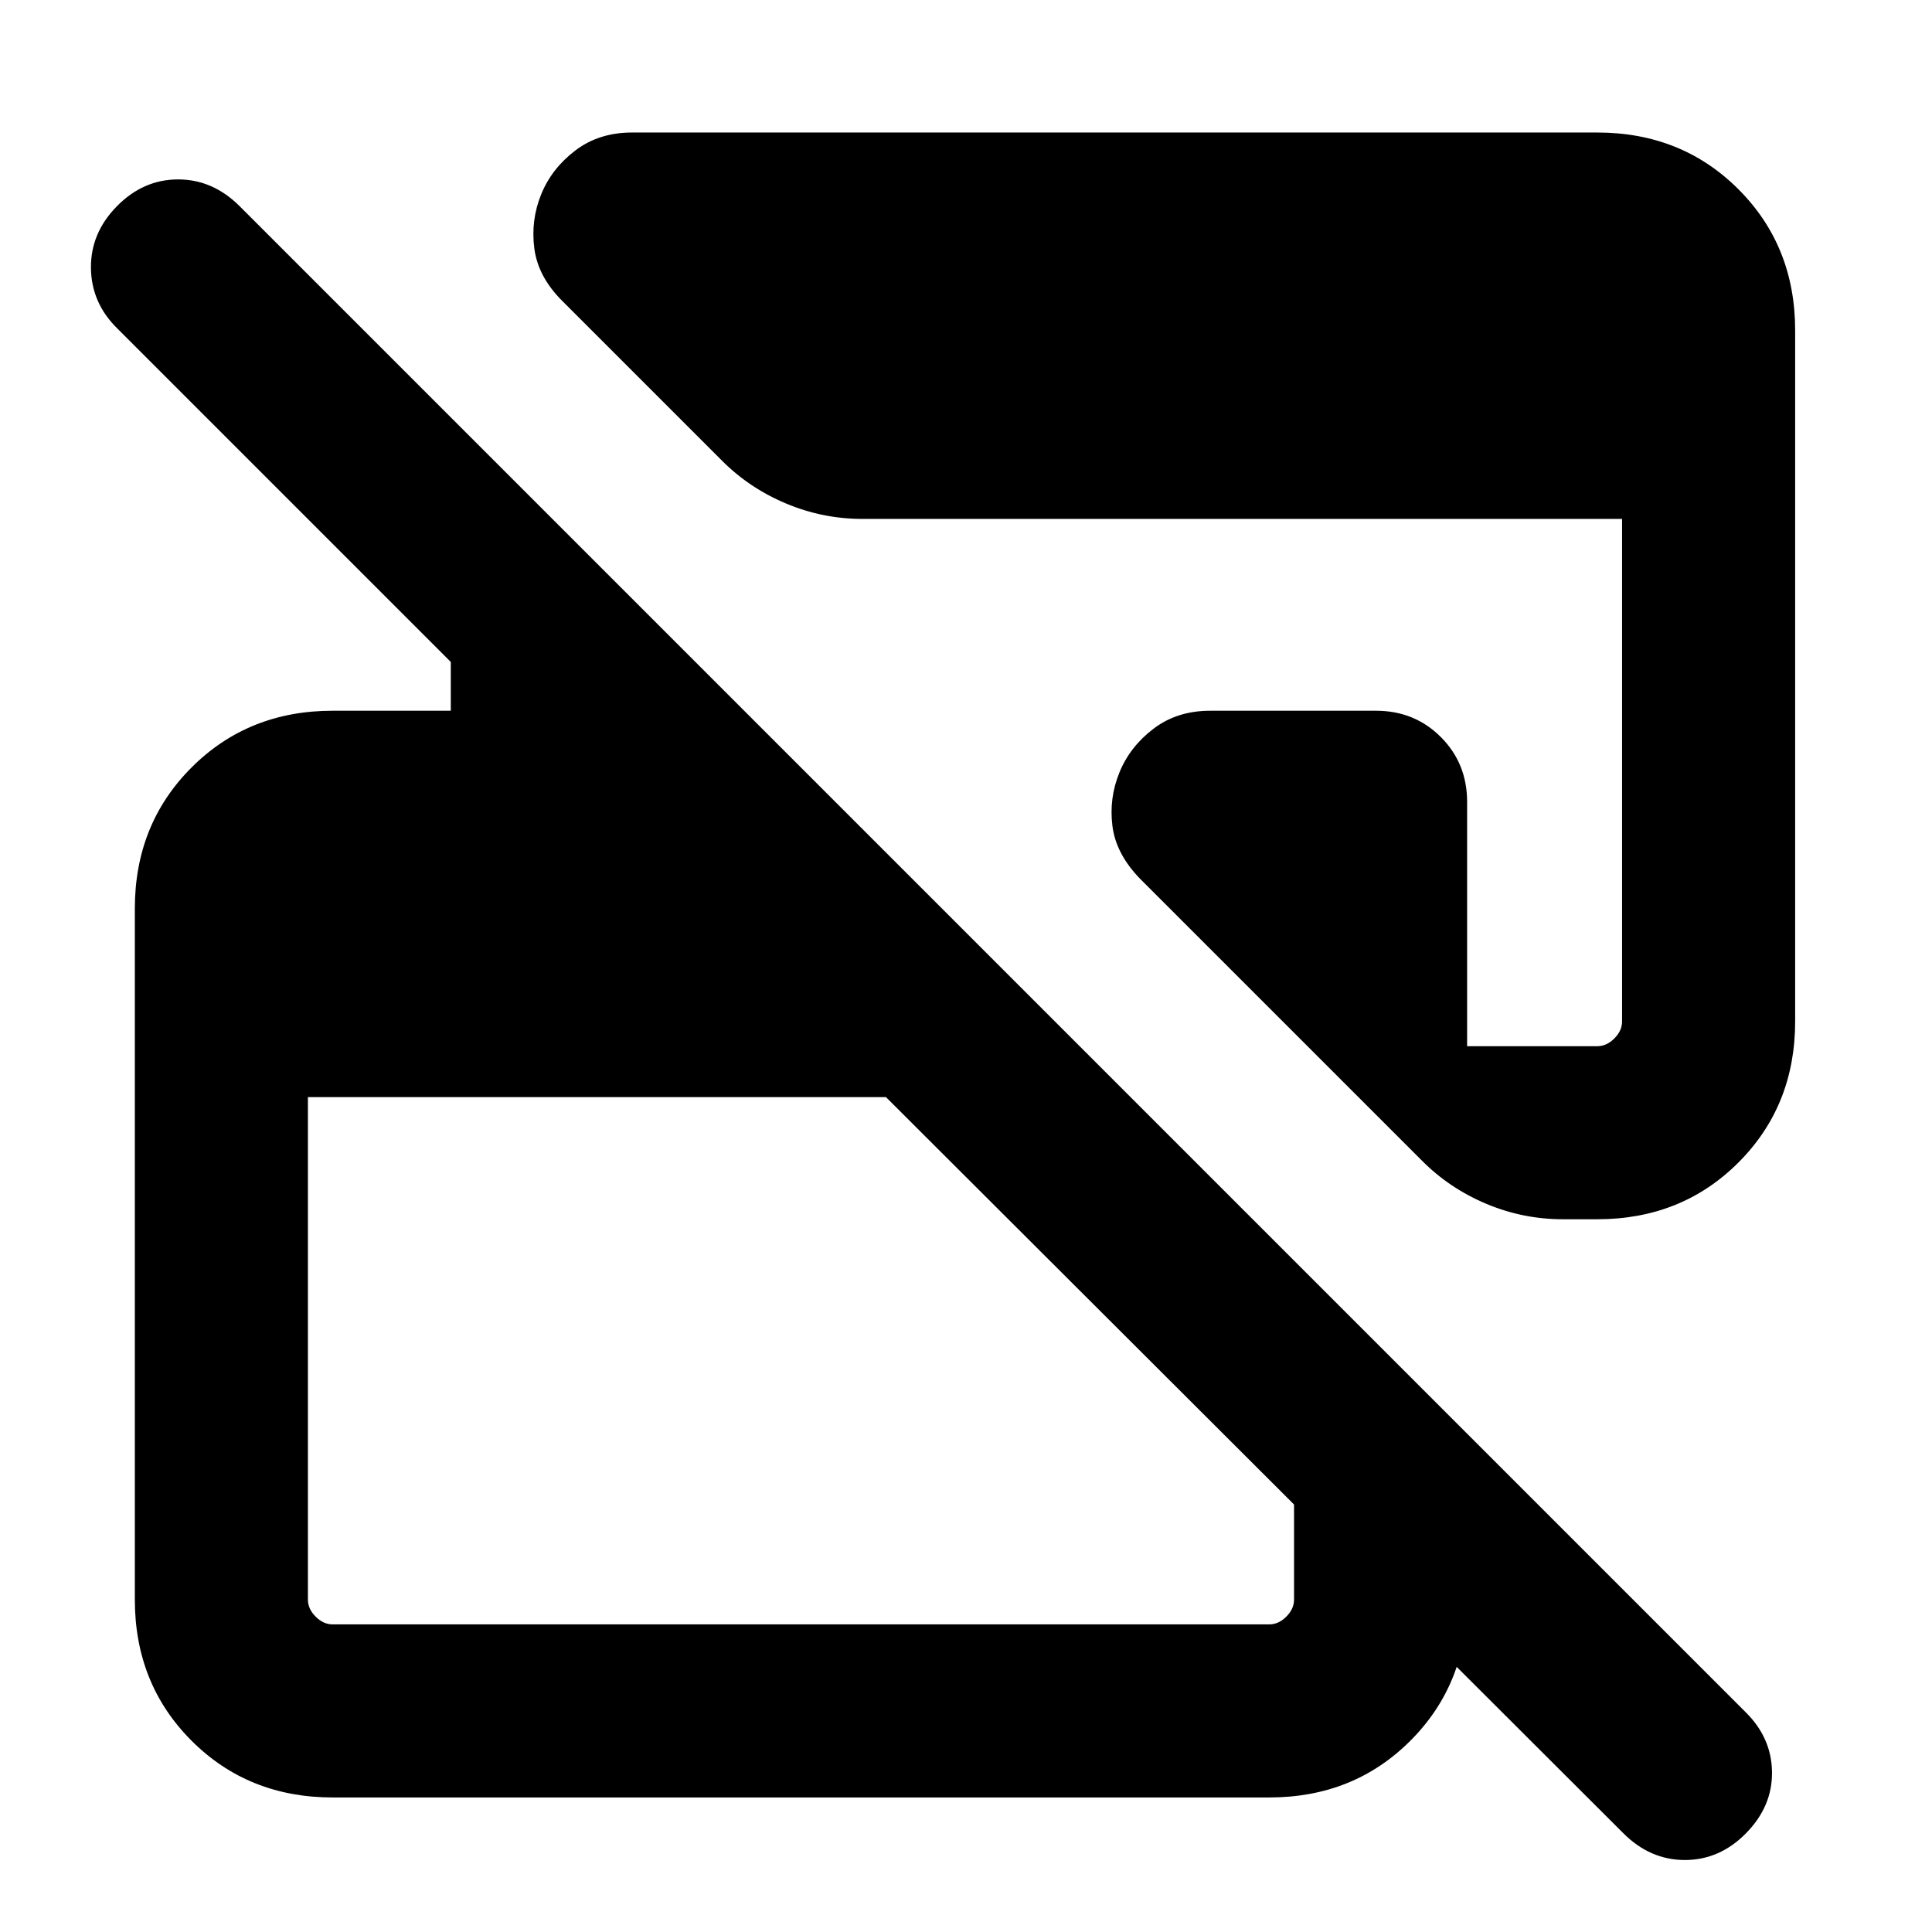 <svg xmlns="http://www.w3.org/2000/svg" height="24" viewBox="0 -960 960 960" width="24"><path d="M806.62-49.08 440.23-414.85H153v249.69q0 4.62 3.85 8.47 3.84 3.84 8.46 3.84h465.38q4.62 0 8.46-3.84 3.85-3.85 3.85-8.47v-168.46l86 86v82.46q0 41.93-28.19 70.12-28.2 28.19-70.12 28.19H165.31q-41.92 0-70.12-28.19Q67-123.23 67-165.16v-343.38q0-41.92 28.19-70.11 28.2-28.19 70.12-28.19H224v-24.24L58.31-796.77q-12.92-12.66-13.12-30.06-.19-17.4 12.91-30.71 13.1-13.31 30.38-13.31 17.29 0 30.6 13.31l748.31 748.31q12.92 12.74 13.11 29.79.19 17.05-12.9 30.36-13.1 13.31-30.39 13.31t-30.59-13.31ZM892-795.84v343.38q0 41.92-28.19 70.11-28.2 28.19-70.12 28.19h-17.08q-19.89 0-38.15-7.7-18.27-7.7-31.85-21.37L566.46-523.38q-11.92-12.29-13.69-26.11-1.77-13.82 3.46-26.66 5.23-12.85 16.96-21.77t28.2-8.92h82.3q19.17 0 32.24 13.06Q729-580.71 729-561.54v121.39h64.69q4.62 0 8.46-3.85 3.85-3.85 3.85-8.46v-249.69H428.62q-19.89 0-38.16-7.71-18.27-7.7-31.84-21.37l-79.3-79.3q-12.01-12.01-13.82-26.05-1.81-14.03 3.42-26.88 5.24-12.85 16.97-21.77 11.73-8.92 28.19-8.92h479.61q41.92 0 70.12 28.19Q892-837.77 892-795.84Z"/></svg>